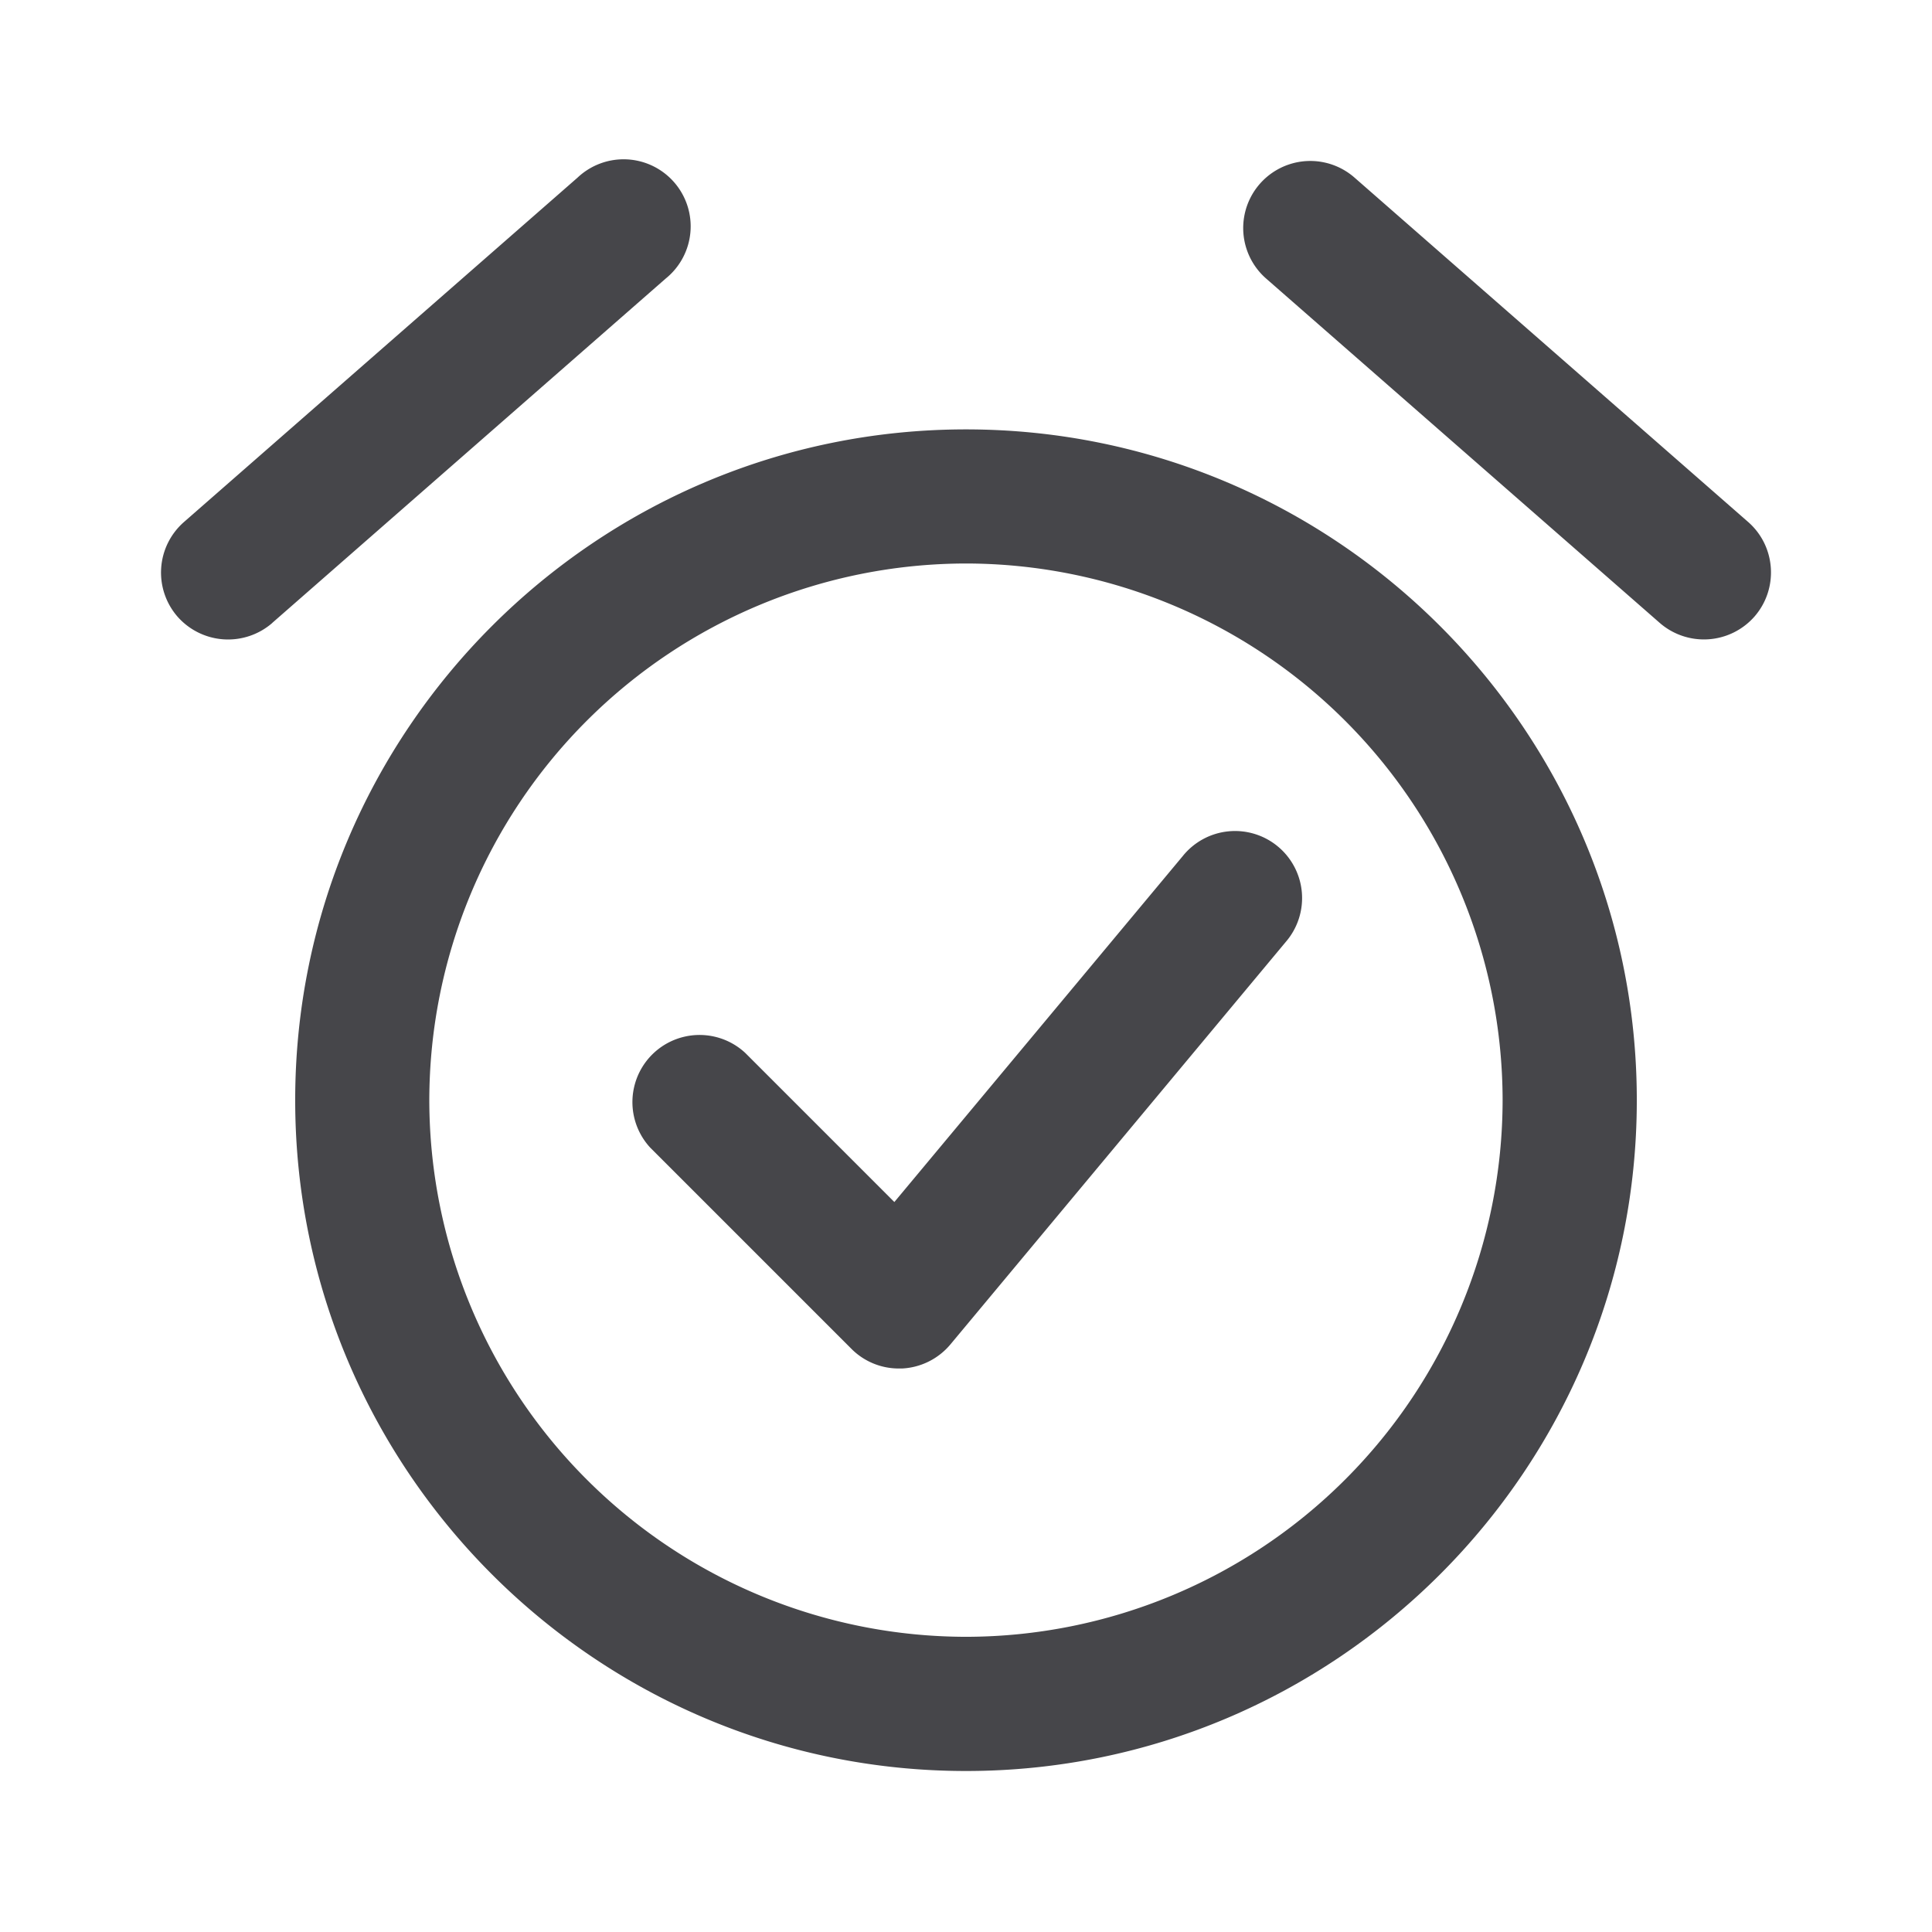 <svg xmlns="http://www.w3.org/2000/svg" fill="none" viewBox="0 0 24 24"><path fill="#46464A" fill-rule="evenodd" d="M21.794 7.66a.836.836 0 0 1-1.176.078l-4.89-4.278a.833.833 0 1 1 1.098-1.254l4.89 4.278c.346.303.38.83.078 1.176Zm-1.461 6.007C20.333 18.262 16.595 22 12 22c-4.595 0-8.333-3.738-8.333-8.333 0-4.595 3.738-8.333 8.333-8.333 4.595 0 8.333 3.738 8.333 8.333ZM12 7a6.674 6.674 0 0 0-6.667 6.667A6.674 6.674 0 0 0 12 20.333a6.674 6.674 0 0 0 6.666-6.666A6.674 6.674 0 0 0 12 7Zm-.193 9.7a.837.837 0 0 1-.603.3h-.037a.83.83 0 0 1-.59-.244l-2.5-2.5a.834.834 0 0 1 1.179-1.178l1.854 1.854 3.583-4.298a.833.833 0 1 1 1.28 1.066l-4.166 5ZM3.382 7.739a.837.837 0 0 1-1.176-.078.834.834 0 0 1 .079-1.176l4.889-4.278A.833.833 0 1 1 8.27 3.46L3.382 7.738Z" clip-rule="evenodd"/></svg>